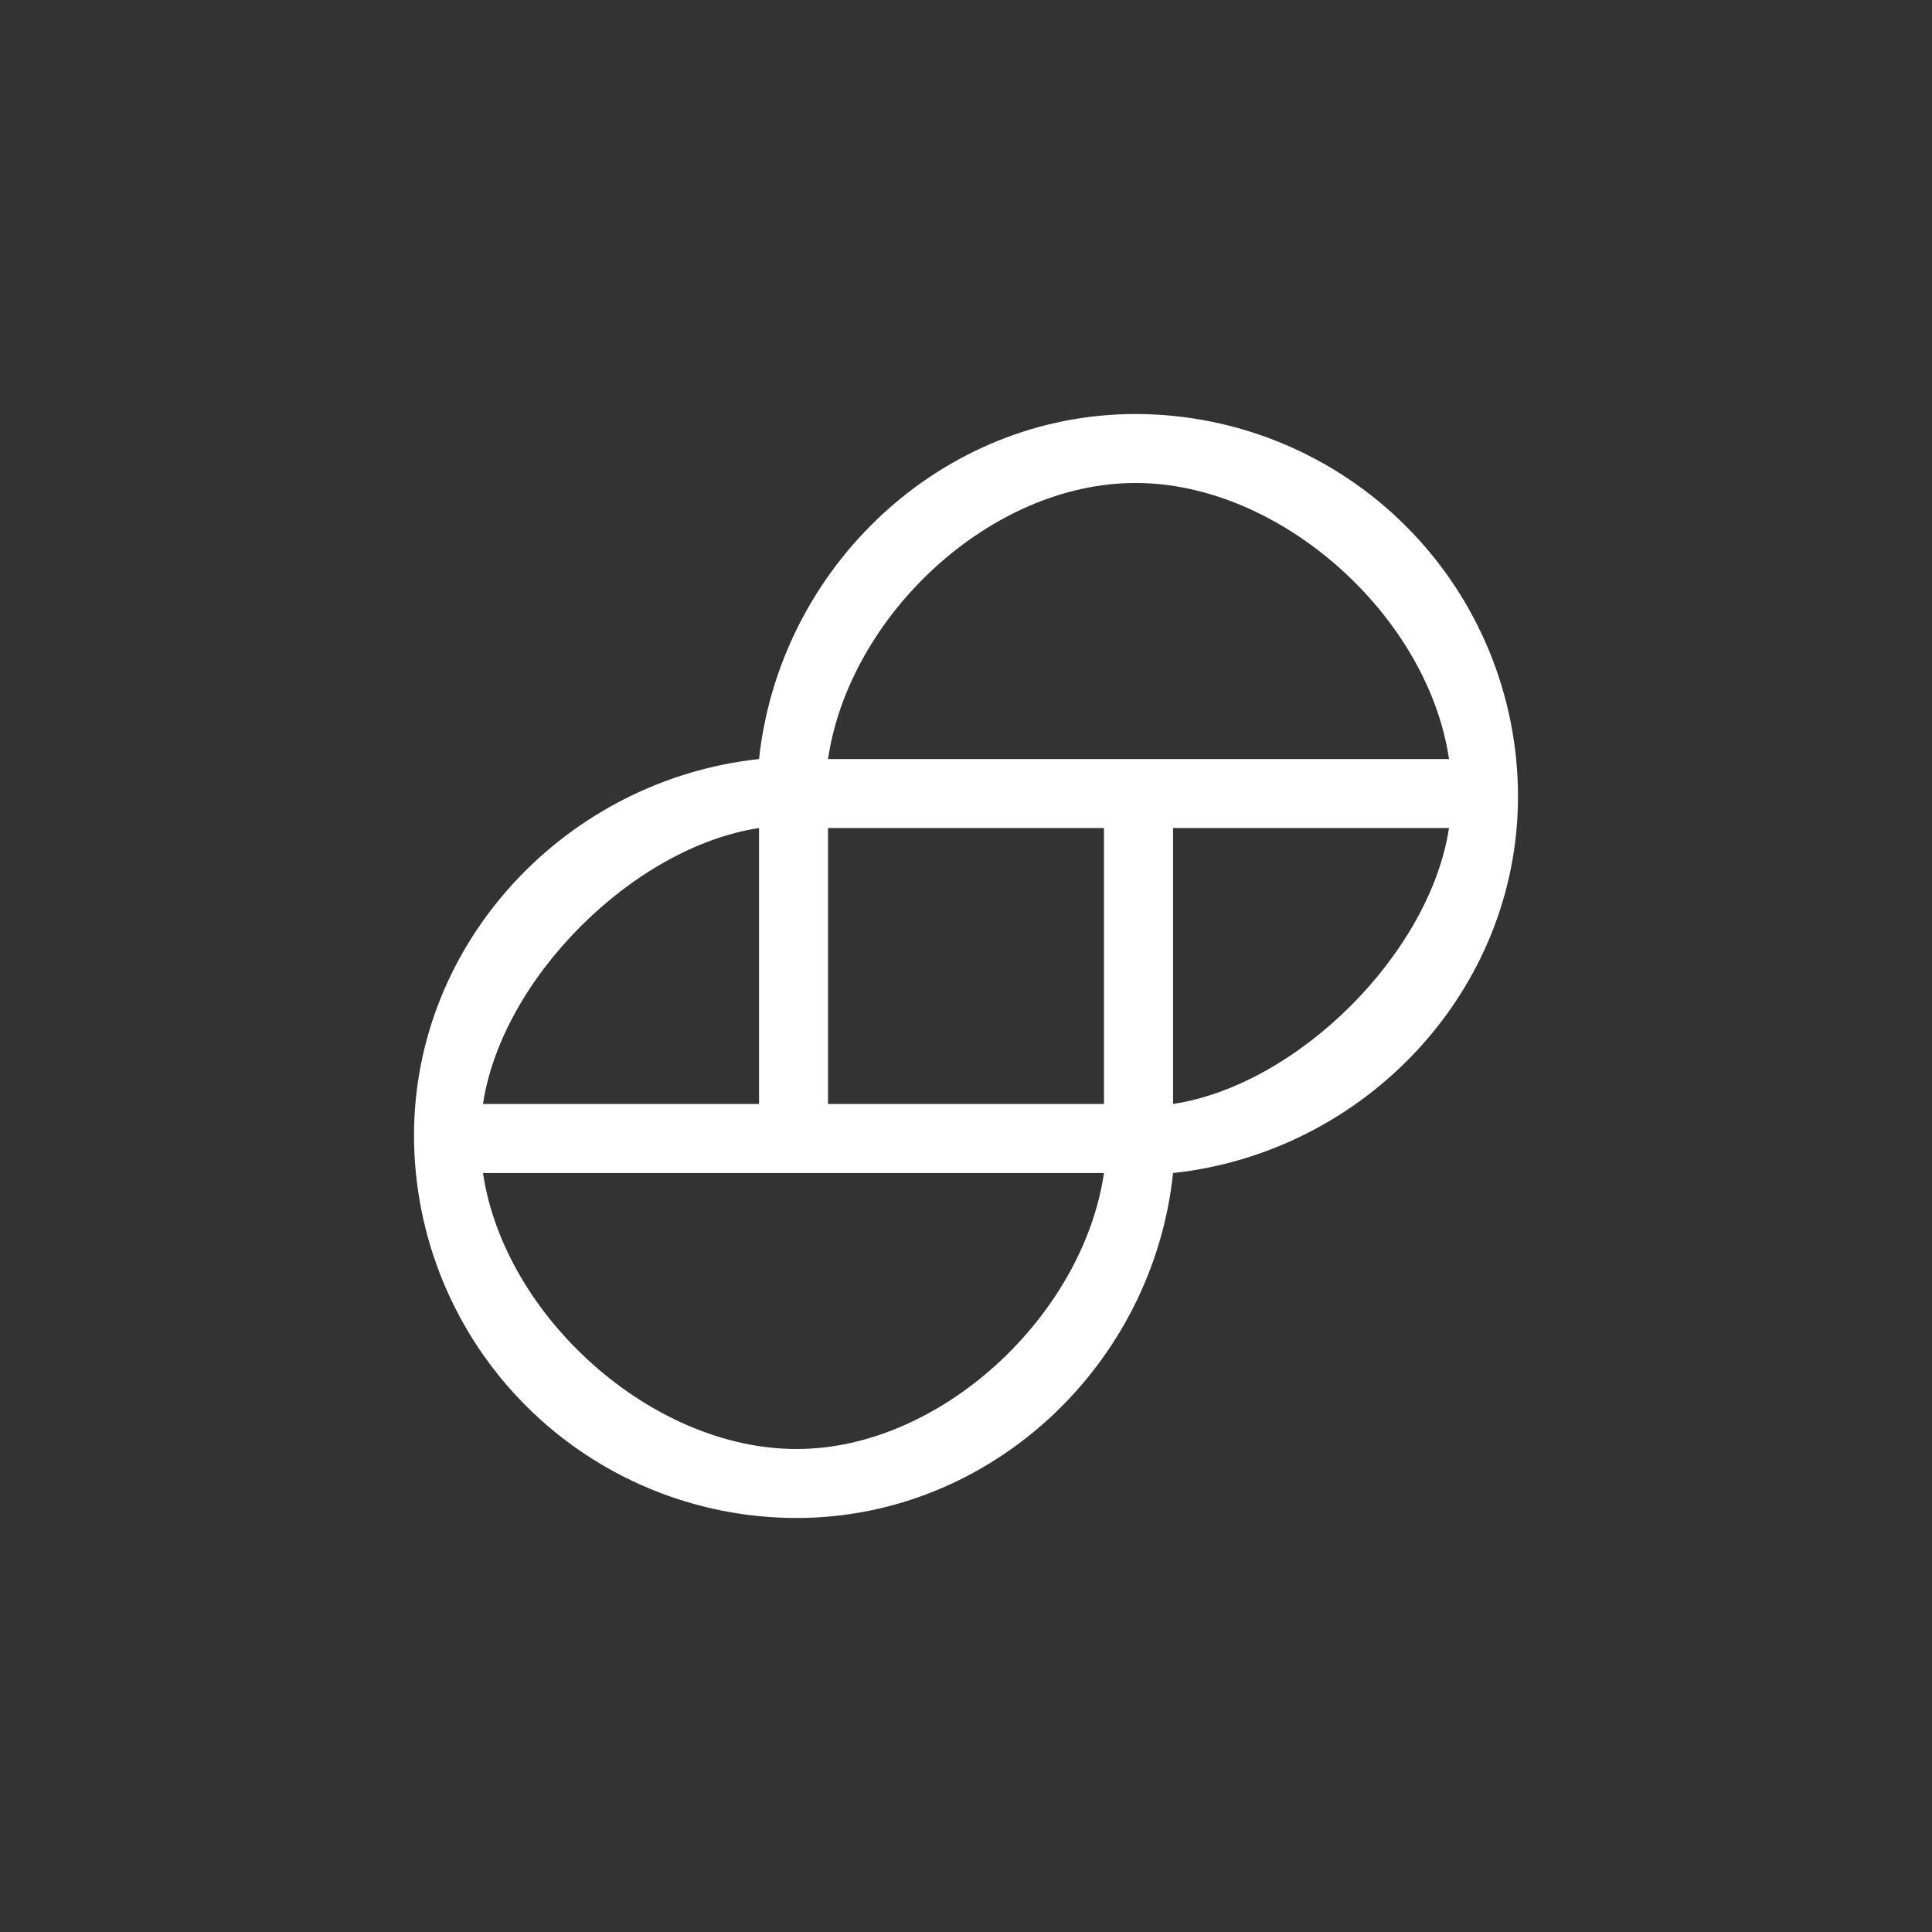 <svg width="24" height="24" viewBox="0 0 24 24" fill="none" xmlns="http://www.w3.org/2000/svg">
<rect x="0" y="0" width="24" height="24" fill="#333333" stroke="none"/>
<path d="M14.106 5.143C11.694 5.143 9.687 7.041 9.429 9.429C7.04 9.687 5.143 11.693 5.143 14.105C5.144 15.365 5.644 16.574 6.535 17.465C7.426 18.356 8.635 18.857 9.895 18.857C12.307 18.857 14.322 16.96 14.572 14.572C16.96 14.314 18.857 12.307 18.857 9.895C18.857 8.635 18.356 7.427 17.465 6.536C16.574 5.645 15.366 5.144 14.106 5.143ZM18 10.286C17.764 11.839 16.127 13.477 14.572 13.714V10.286H18ZM6 13.714C6.234 12.153 7.868 10.524 9.429 10.286V13.714H6ZM13.714 14.572C13.453 16.346 11.685 18.002 9.895 18C8.092 18.002 6.263 16.35 6 14.572H13.714ZM13.714 10.286V13.714H10.286V10.286H13.714ZM18 9.429H10.286C10.549 7.647 12.305 5.998 14.106 6C15.906 5.998 17.738 7.648 18 9.429Z" fill="white"/>
</svg>
